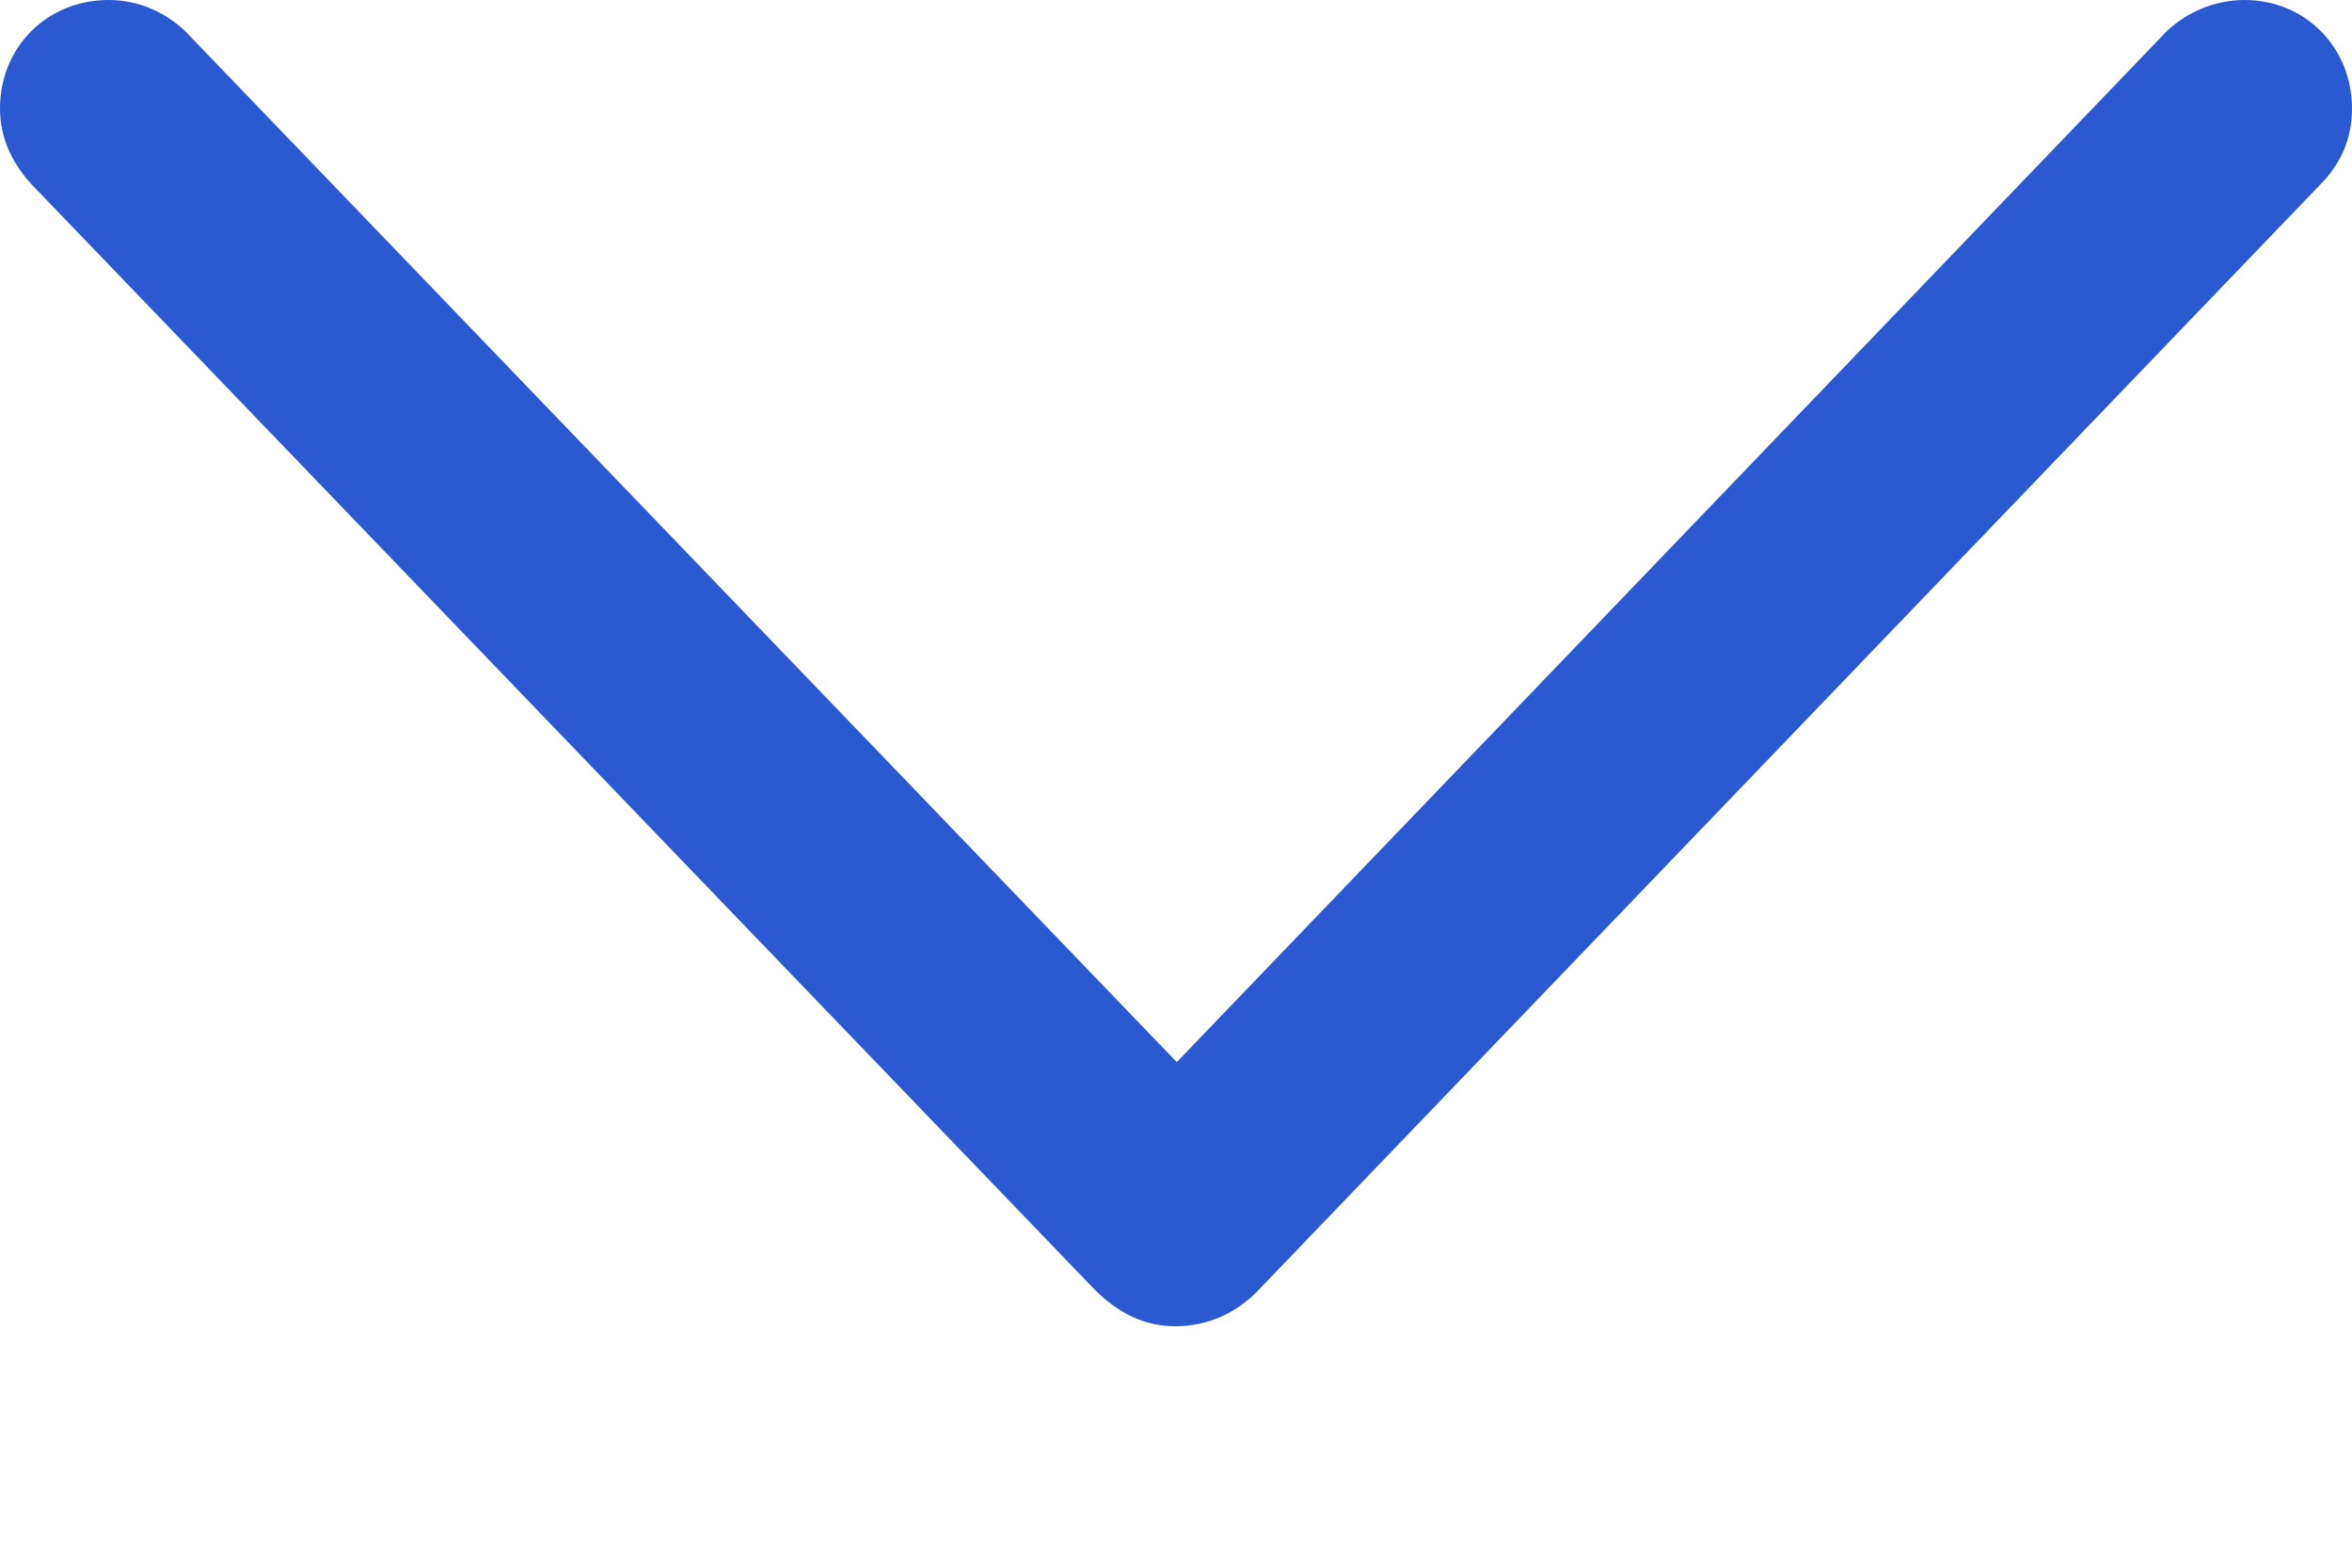 <svg width="6" height="4" viewBox="0 0 6 4" fill="none" xmlns="http://www.w3.org/2000/svg">
<path d="M2.998 3.384C3.081 3.384 3.156 3.35 3.212 3.29L5.918 0.472C5.97 0.42 6 0.356 6 0.277C6 0.12 5.88 0 5.726 0C5.651 0 5.58 0.03 5.528 0.079L3.002 2.71L0.472 0.079C0.42 0.03 0.352 0 0.277 0C0.12 0 0 0.12 0 0.277C0 0.356 0.034 0.42 0.082 0.472L2.792 3.29C2.852 3.35 2.919 3.384 2.998 3.384Z" fill="#2B59D1"/>
</svg>
